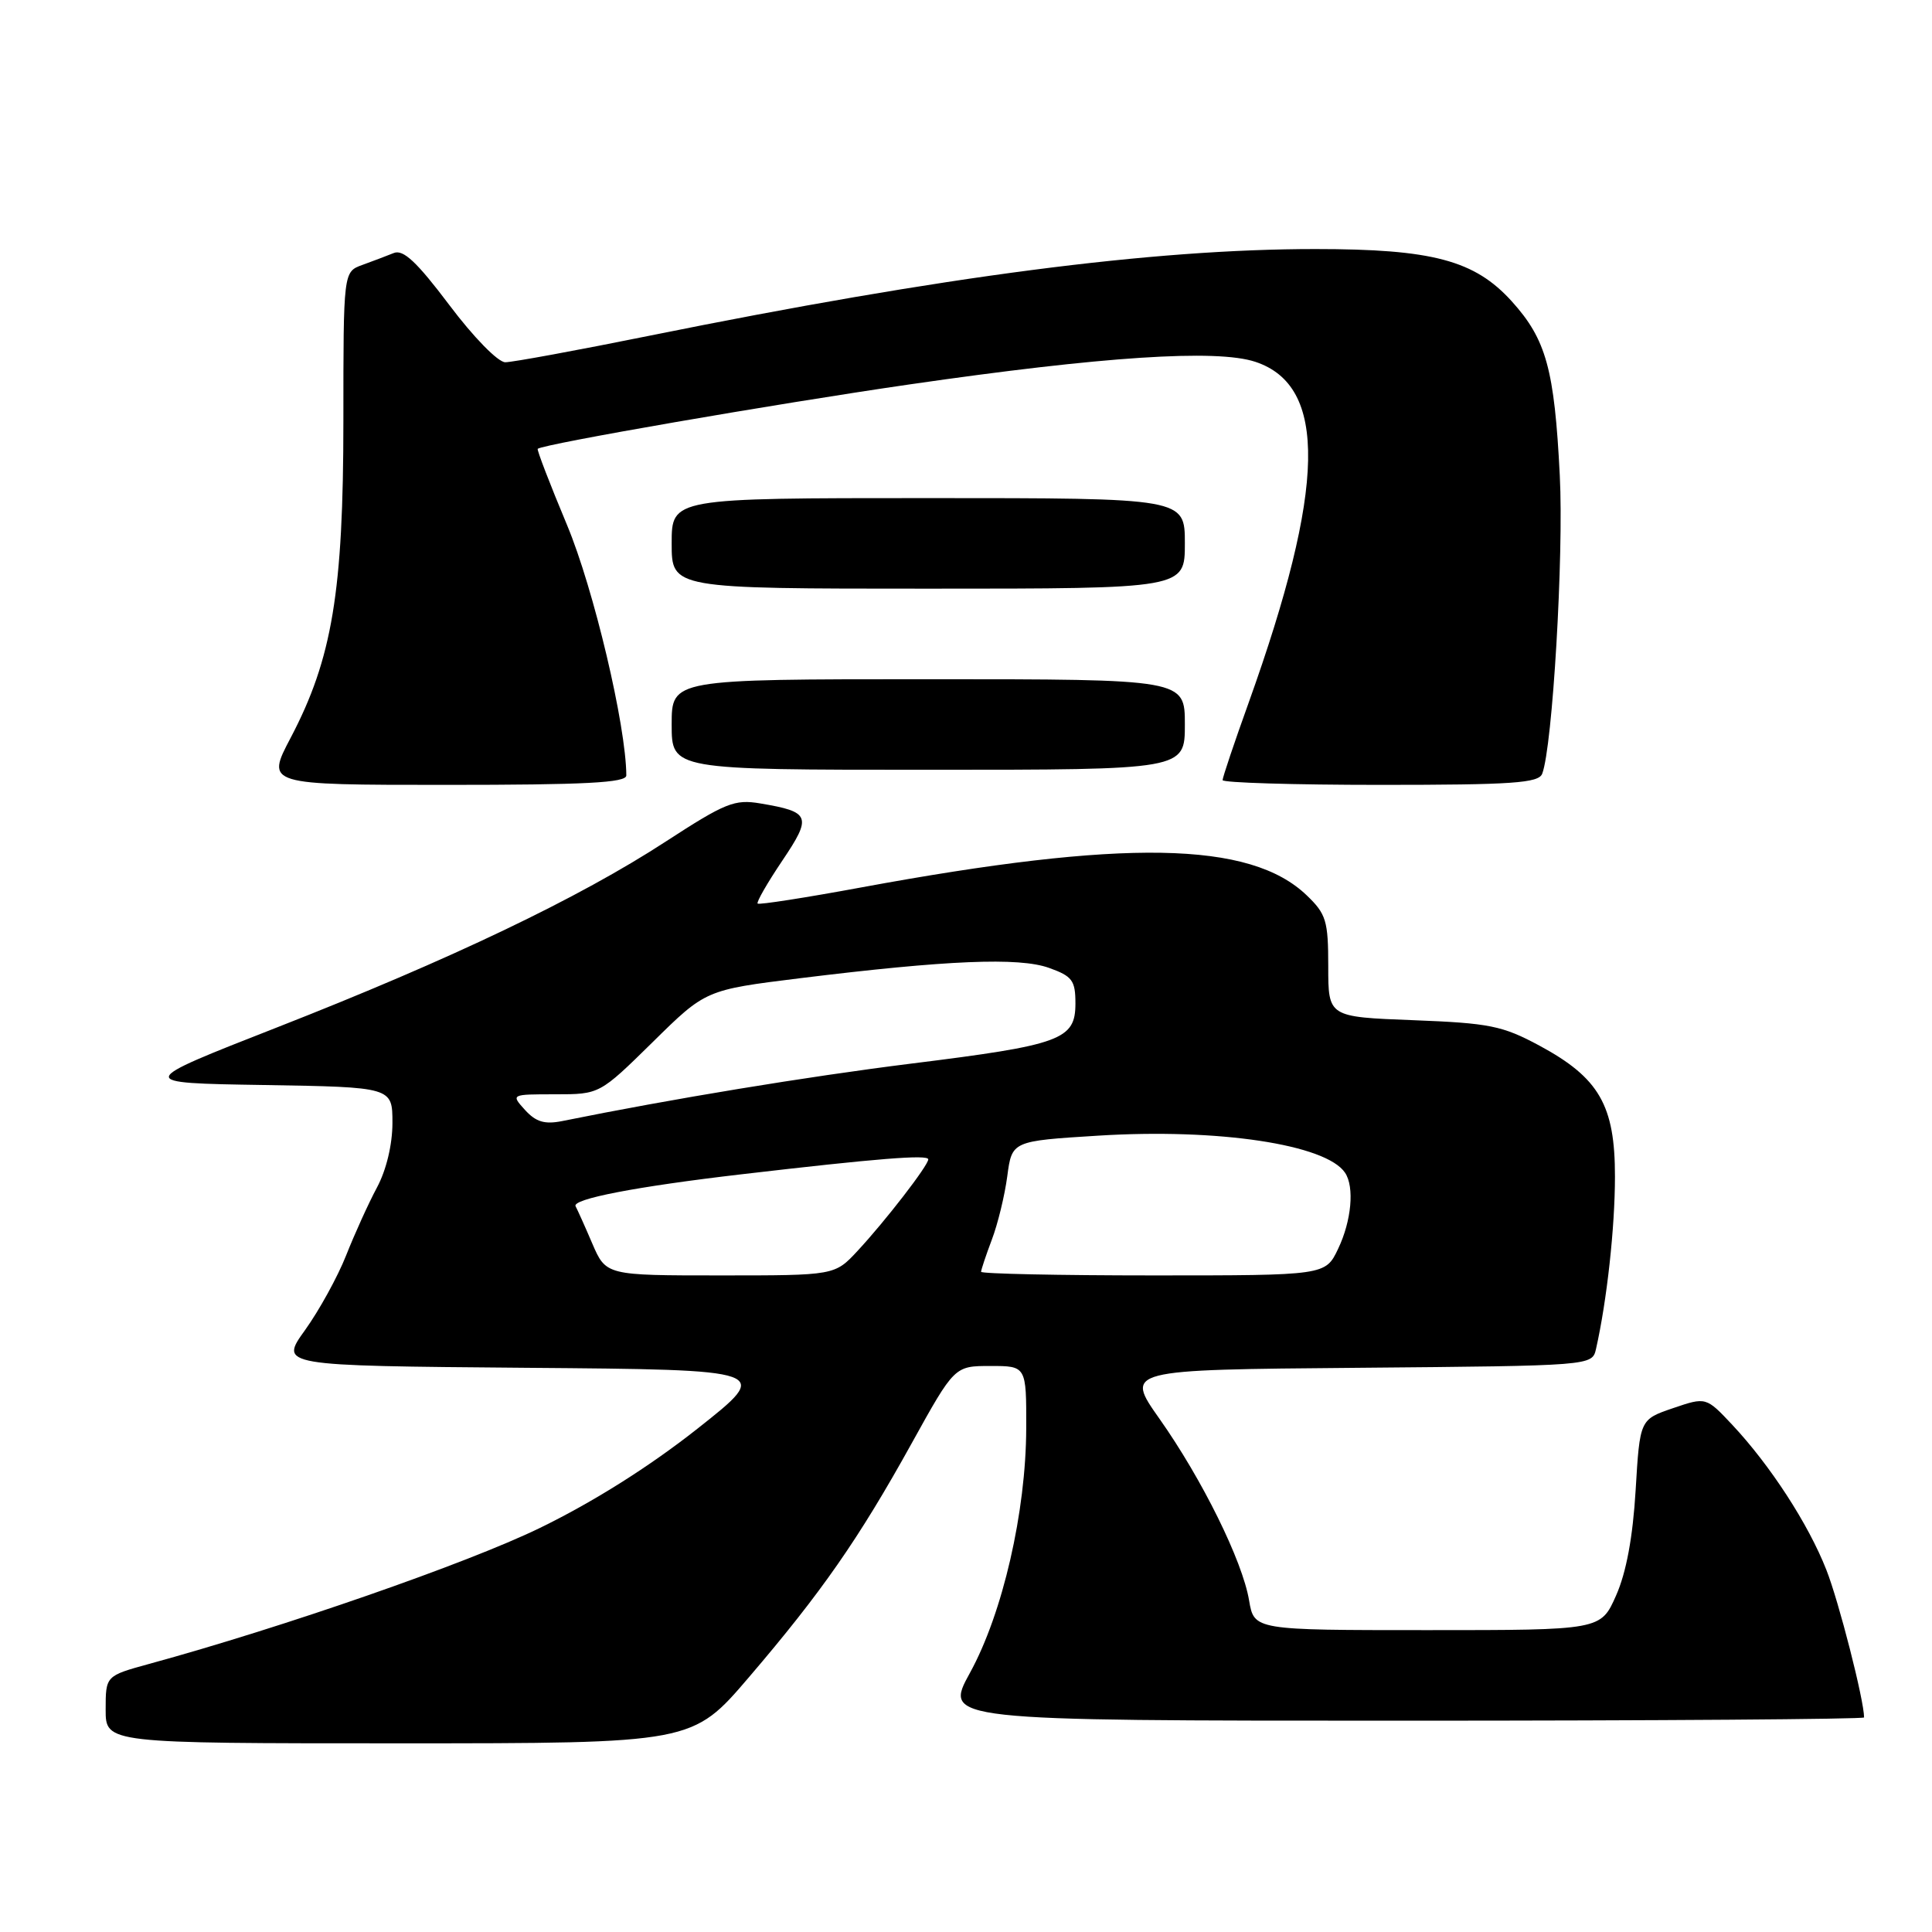 <?xml version="1.0" encoding="UTF-8" standalone="no"?>
<!DOCTYPE svg PUBLIC "-//W3C//DTD SVG 1.1//EN" "http://www.w3.org/Graphics/SVG/1.1/DTD/svg11.dtd" >
<svg xmlns="http://www.w3.org/2000/svg" xmlns:xlink="http://www.w3.org/1999/xlink" version="1.1" viewBox="0 0 256 256">
 <g >
 <path fill="currentColor"
d=" M 99.23 222.25 C 108.86 210.99 113.79 203.91 120.80 191.25 C 126.48 181.00 126.48 181.00 131.24 181.00 C 136.00 181.00 136.00 181.00 135.98 189.25 C 135.95 200.34 132.86 213.77 128.53 221.65 C 125.04 228.00 125.04 228.00 186.02 228.00 C 219.56 228.00 247.00 227.80 247.00 227.57 C 247.00 225.30 243.65 212.18 242.00 208.01 C 239.61 201.92 234.56 194.16 229.54 188.80 C 226.06 185.10 226.06 185.10 221.68 186.59 C 217.29 188.09 217.29 188.09 216.73 197.46 C 216.36 203.67 215.49 208.37 214.14 211.41 C 212.11 216.00 212.11 216.00 189.14 216.00 C 166.18 216.00 166.18 216.00 165.51 212.06 C 164.63 206.82 159.30 196.03 153.64 188.00 C 149.05 181.50 149.05 181.50 180.01 181.24 C 210.97 180.97 210.97 180.97 211.48 178.74 C 212.92 172.37 213.99 162.67 213.99 155.90 C 214.00 146.46 211.90 142.82 203.98 138.55 C 199.07 135.91 197.36 135.57 187.25 135.18 C 176.00 134.75 176.00 134.75 176.00 128.06 C 176.00 122.01 175.73 121.11 173.14 118.63 C 165.64 111.44 149.01 111.15 114.11 117.59 C 106.75 118.95 100.58 119.91 100.39 119.73 C 100.21 119.54 101.67 117.00 103.64 114.07 C 107.62 108.16 107.40 107.58 100.75 106.46 C 97.34 105.88 96.11 106.38 88.23 111.50 C 76.72 119.00 59.75 127.11 36.70 136.14 C 17.91 143.50 17.91 143.50 34.95 143.77 C 52.00 144.05 52.00 144.05 52.00 148.79 C 52.00 151.66 51.19 155.04 49.95 157.35 C 48.82 159.46 46.99 163.50 45.87 166.33 C 44.75 169.17 42.30 173.62 40.43 176.23 C 37.02 180.97 37.02 180.97 69.66 181.24 C 102.30 181.50 102.30 181.50 92.40 189.32 C 86.01 194.36 78.61 199.02 71.50 202.48 C 61.91 207.14 37.60 215.60 19.75 220.48 C 14.00 222.06 14.00 222.06 14.00 226.53 C 14.00 231.00 14.00 231.00 52.87 231.00 C 91.75 231.00 91.75 231.00 99.23 222.25 Z  M 82.99 102.75 C 82.96 96.15 78.68 78.06 75.14 69.58 C 72.86 64.13 71.11 59.58 71.25 59.47 C 72.05 58.83 102.58 53.54 120.50 50.94 C 146.13 47.23 161.17 46.24 166.33 47.94 C 175.94 51.12 175.68 64.57 165.45 93.12 C 163.55 98.40 162.00 103.02 162.00 103.37 C 162.00 103.71 171.40 104.00 182.89 104.00 C 200.42 104.00 203.88 103.76 204.35 102.52 C 205.72 98.96 207.22 73.51 206.68 63.00 C 205.97 48.92 204.88 44.98 200.32 39.93 C 195.40 34.49 189.81 33.00 174.29 33.00 C 152.72 33.00 125.11 36.59 86.08 44.48 C 76.50 46.42 67.89 48.00 66.95 48.00 C 65.99 48.00 62.74 44.68 59.54 40.42 C 55.22 34.69 53.43 33.01 52.17 33.53 C 51.25 33.90 49.38 34.61 48.00 35.11 C 45.50 36.02 45.50 36.02 45.50 55.76 C 45.50 78.40 44.02 87.28 38.52 97.75 C 35.23 104.00 35.23 104.00 59.12 104.00 C 77.56 104.00 83.00 103.72 82.99 102.75 Z  M 157.00 96.00 C 157.00 90.00 157.00 90.00 123.00 90.00 C 89.00 90.00 89.00 90.00 89.00 96.00 C 89.00 102.00 89.00 102.00 123.00 102.00 C 157.00 102.00 157.00 102.00 157.00 96.00 Z  M 157.00 72.00 C 157.00 66.00 157.00 66.00 123.00 66.00 C 89.00 66.00 89.00 66.00 89.00 72.00 C 89.00 78.00 89.00 78.00 123.00 78.00 C 157.00 78.00 157.00 78.00 157.00 72.00 Z  M 78.47 164.75 C 77.47 162.41 76.47 160.20 76.27 159.84 C 75.72 158.88 84.34 157.22 98.25 155.60 C 116.31 153.49 123.00 152.96 123.00 153.62 C 123.00 154.43 117.32 161.78 113.63 165.75 C 110.61 169.00 110.61 169.00 95.46 169.00 C 80.30 169.00 80.30 169.00 78.47 164.75 Z  M 130.00 168.52 C 130.00 168.26 130.64 166.34 131.42 164.27 C 132.21 162.20 133.13 158.41 133.47 155.85 C 134.09 151.19 134.09 151.19 145.52 150.48 C 161.39 149.49 175.73 151.64 178.23 155.40 C 179.49 157.28 179.08 161.77 177.31 165.47 C 175.63 169.00 175.63 169.00 152.81 169.00 C 140.27 169.00 130.00 168.78 130.00 168.52 Z  M 69.57 147.08 C 67.69 145.00 67.69 145.00 73.57 145.00 C 79.45 145.00 79.45 145.00 86.48 138.09 C 93.50 131.17 93.50 131.17 106.00 129.62 C 125.47 127.22 135.02 126.82 139.00 128.25 C 142.08 129.35 142.50 129.91 142.50 132.96 C 142.50 137.77 140.62 138.46 120.76 140.93 C 106.78 142.68 89.10 145.59 74.48 148.55 C 72.17 149.01 71.01 148.66 69.57 147.08 Z "/>
</g>
</svg>
